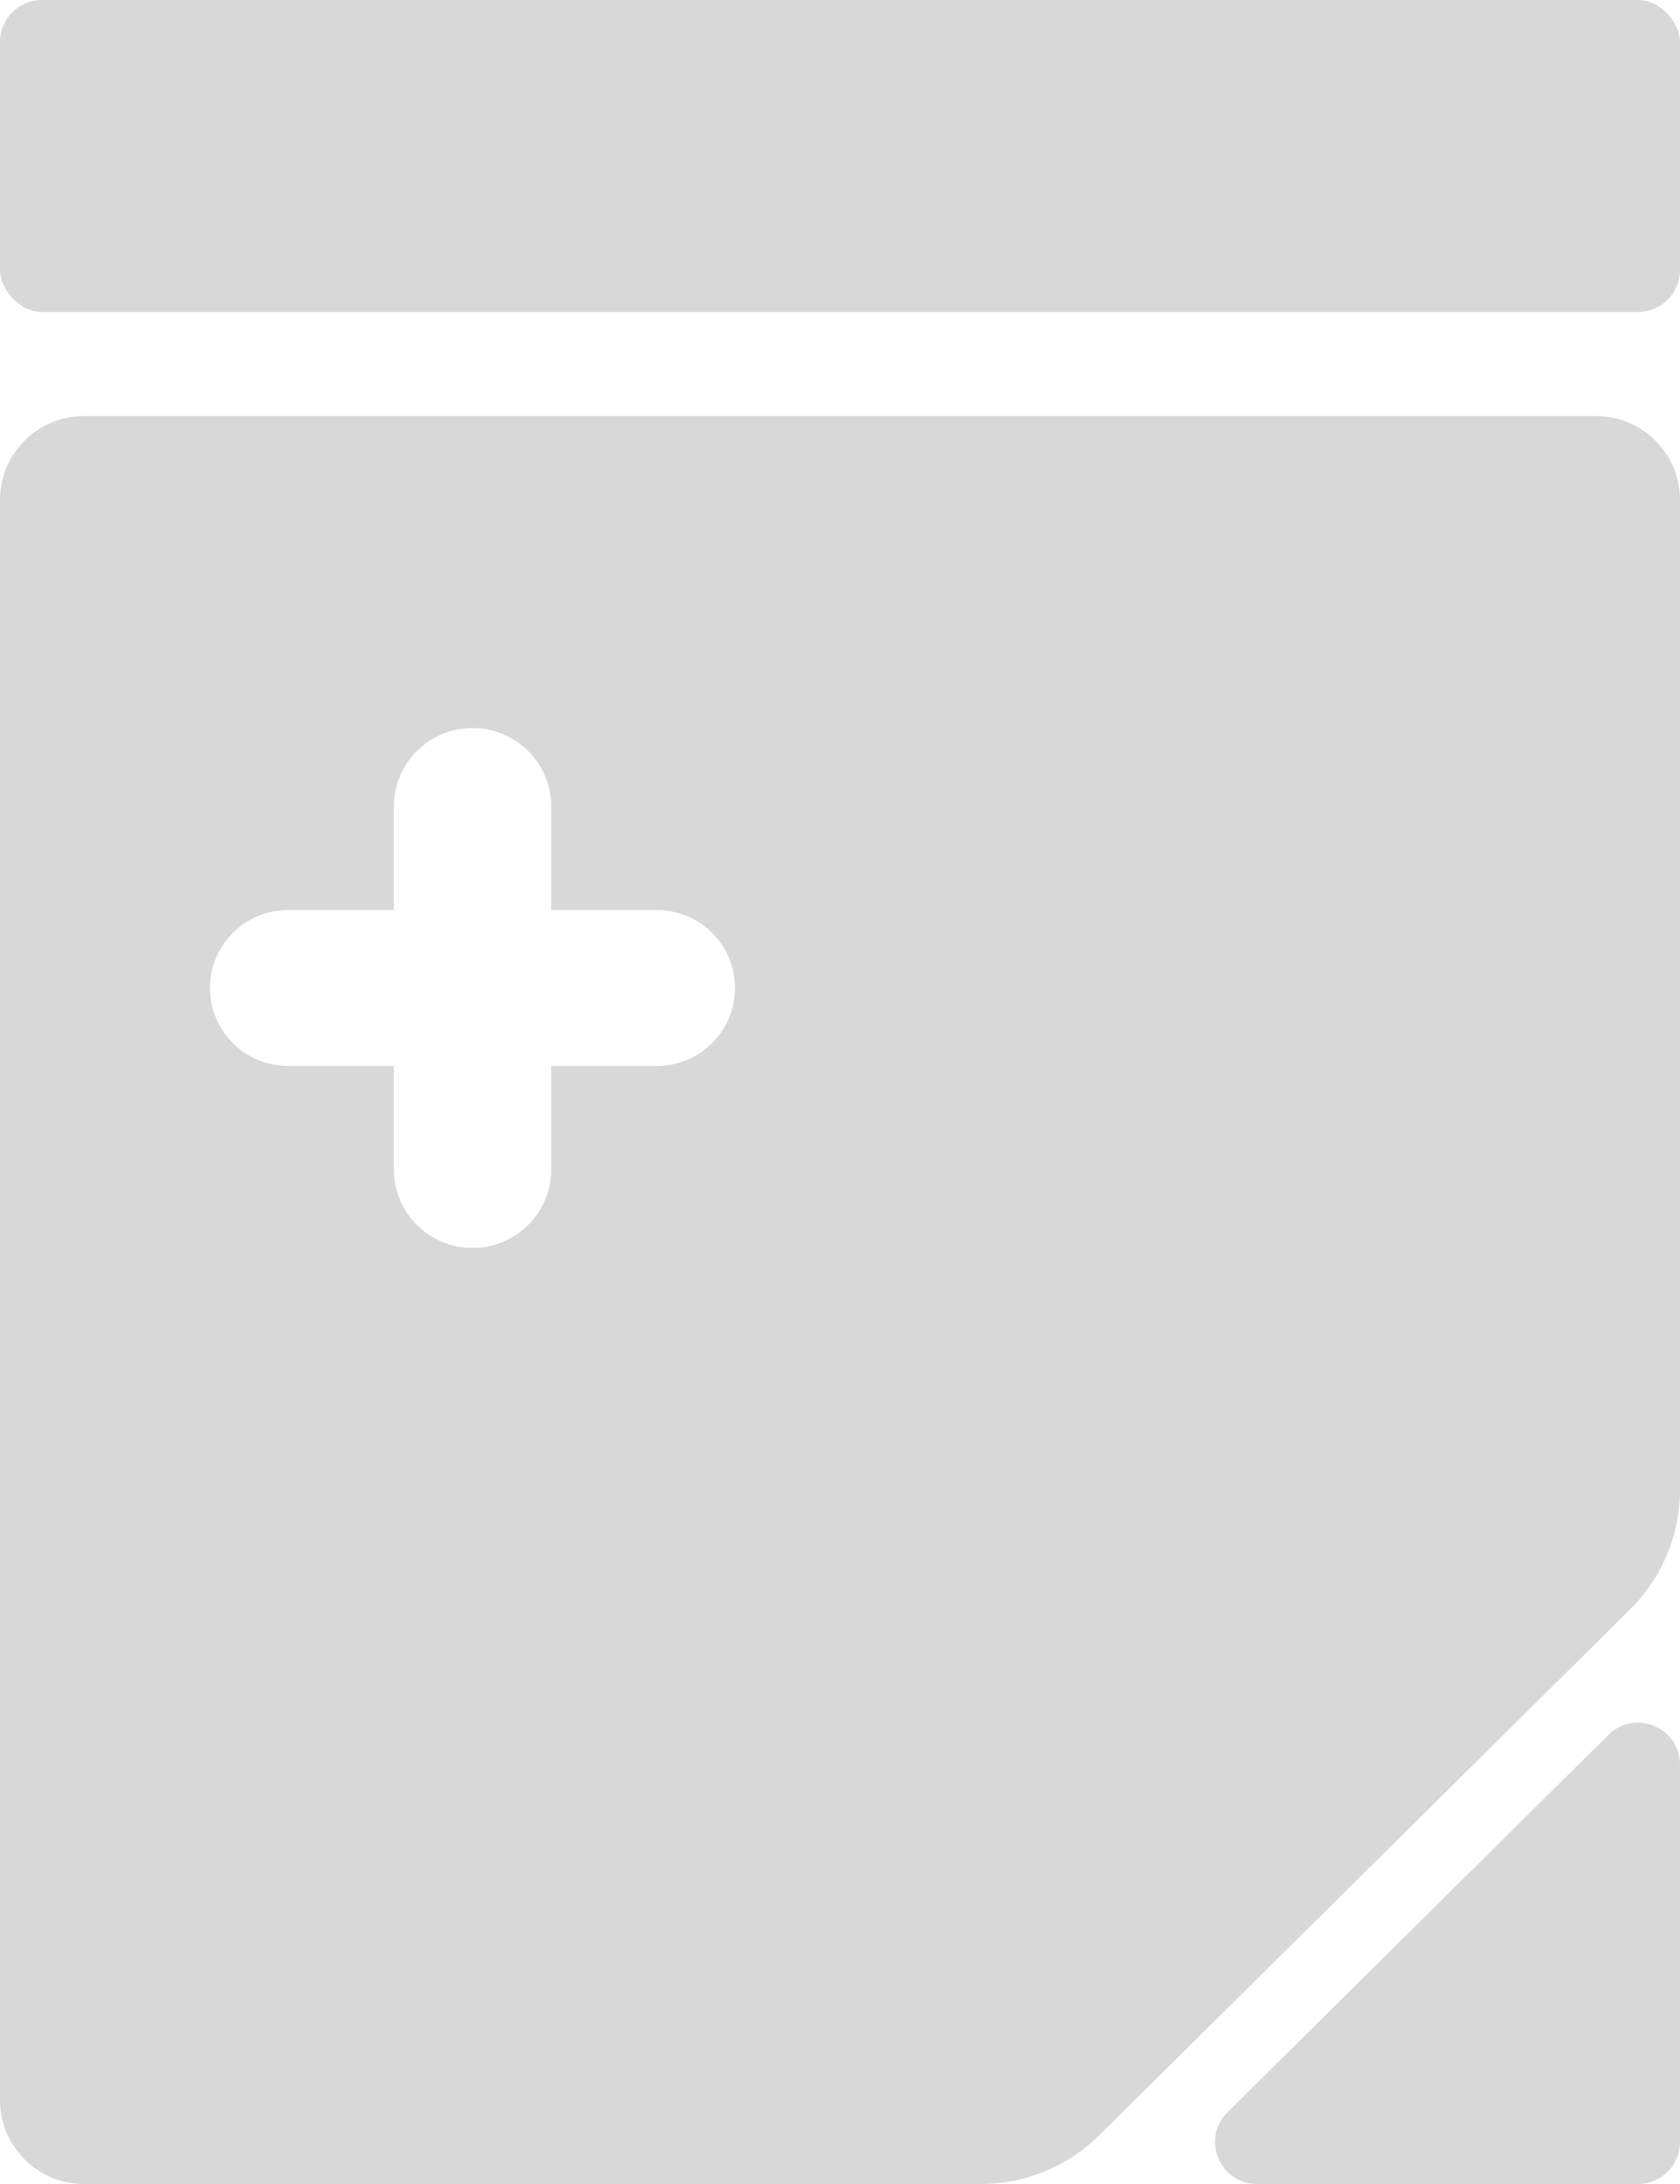 <svg width="20" height="26" viewBox="0 0 20 26" fill="none" xmlns="http://www.w3.org/2000/svg">
<path d="M19 4.953C19.552 4.953 20 5.401 20 5.953V17.737C20 18.271 19.786 18.782 19.407 19.158L16.25 22.286L13.085 25.421C12.71 25.792 12.204 26 11.677 26H1C0.448 26 0 25.552 0 25V5.953C0 5.401 0.448 4.953 1 4.953H19ZM5.625 8.667C5.107 8.667 4.688 9.086 4.688 9.604V10.834H3.429C2.916 10.834 2.5 11.249 2.5 11.761C2.5 12.274 2.916 12.69 3.429 12.69H4.688V13.92C4.688 14.437 5.107 14.857 5.625 14.857C6.143 14.857 6.562 14.437 6.562 13.92V12.69H7.821C8.334 12.69 8.75 12.274 8.75 11.761C8.75 11.249 8.334 10.834 7.821 10.834H6.562V9.604C6.562 9.086 6.143 8.667 5.625 8.667Z" fill="#D8D8D8"/>
<path d="M16.875 22.905L19.148 20.653C19.464 20.341 20 20.564 20 21.009V25.5C20 25.776 19.776 26 19.5 26H14.965C14.519 26 14.296 25.459 14.614 25.145L16.875 22.905Z" fill="#D8D8D8"/>
<rect width="20" height="3.714" rx="0.5" fill="#D8D8D8"/>
</svg>
